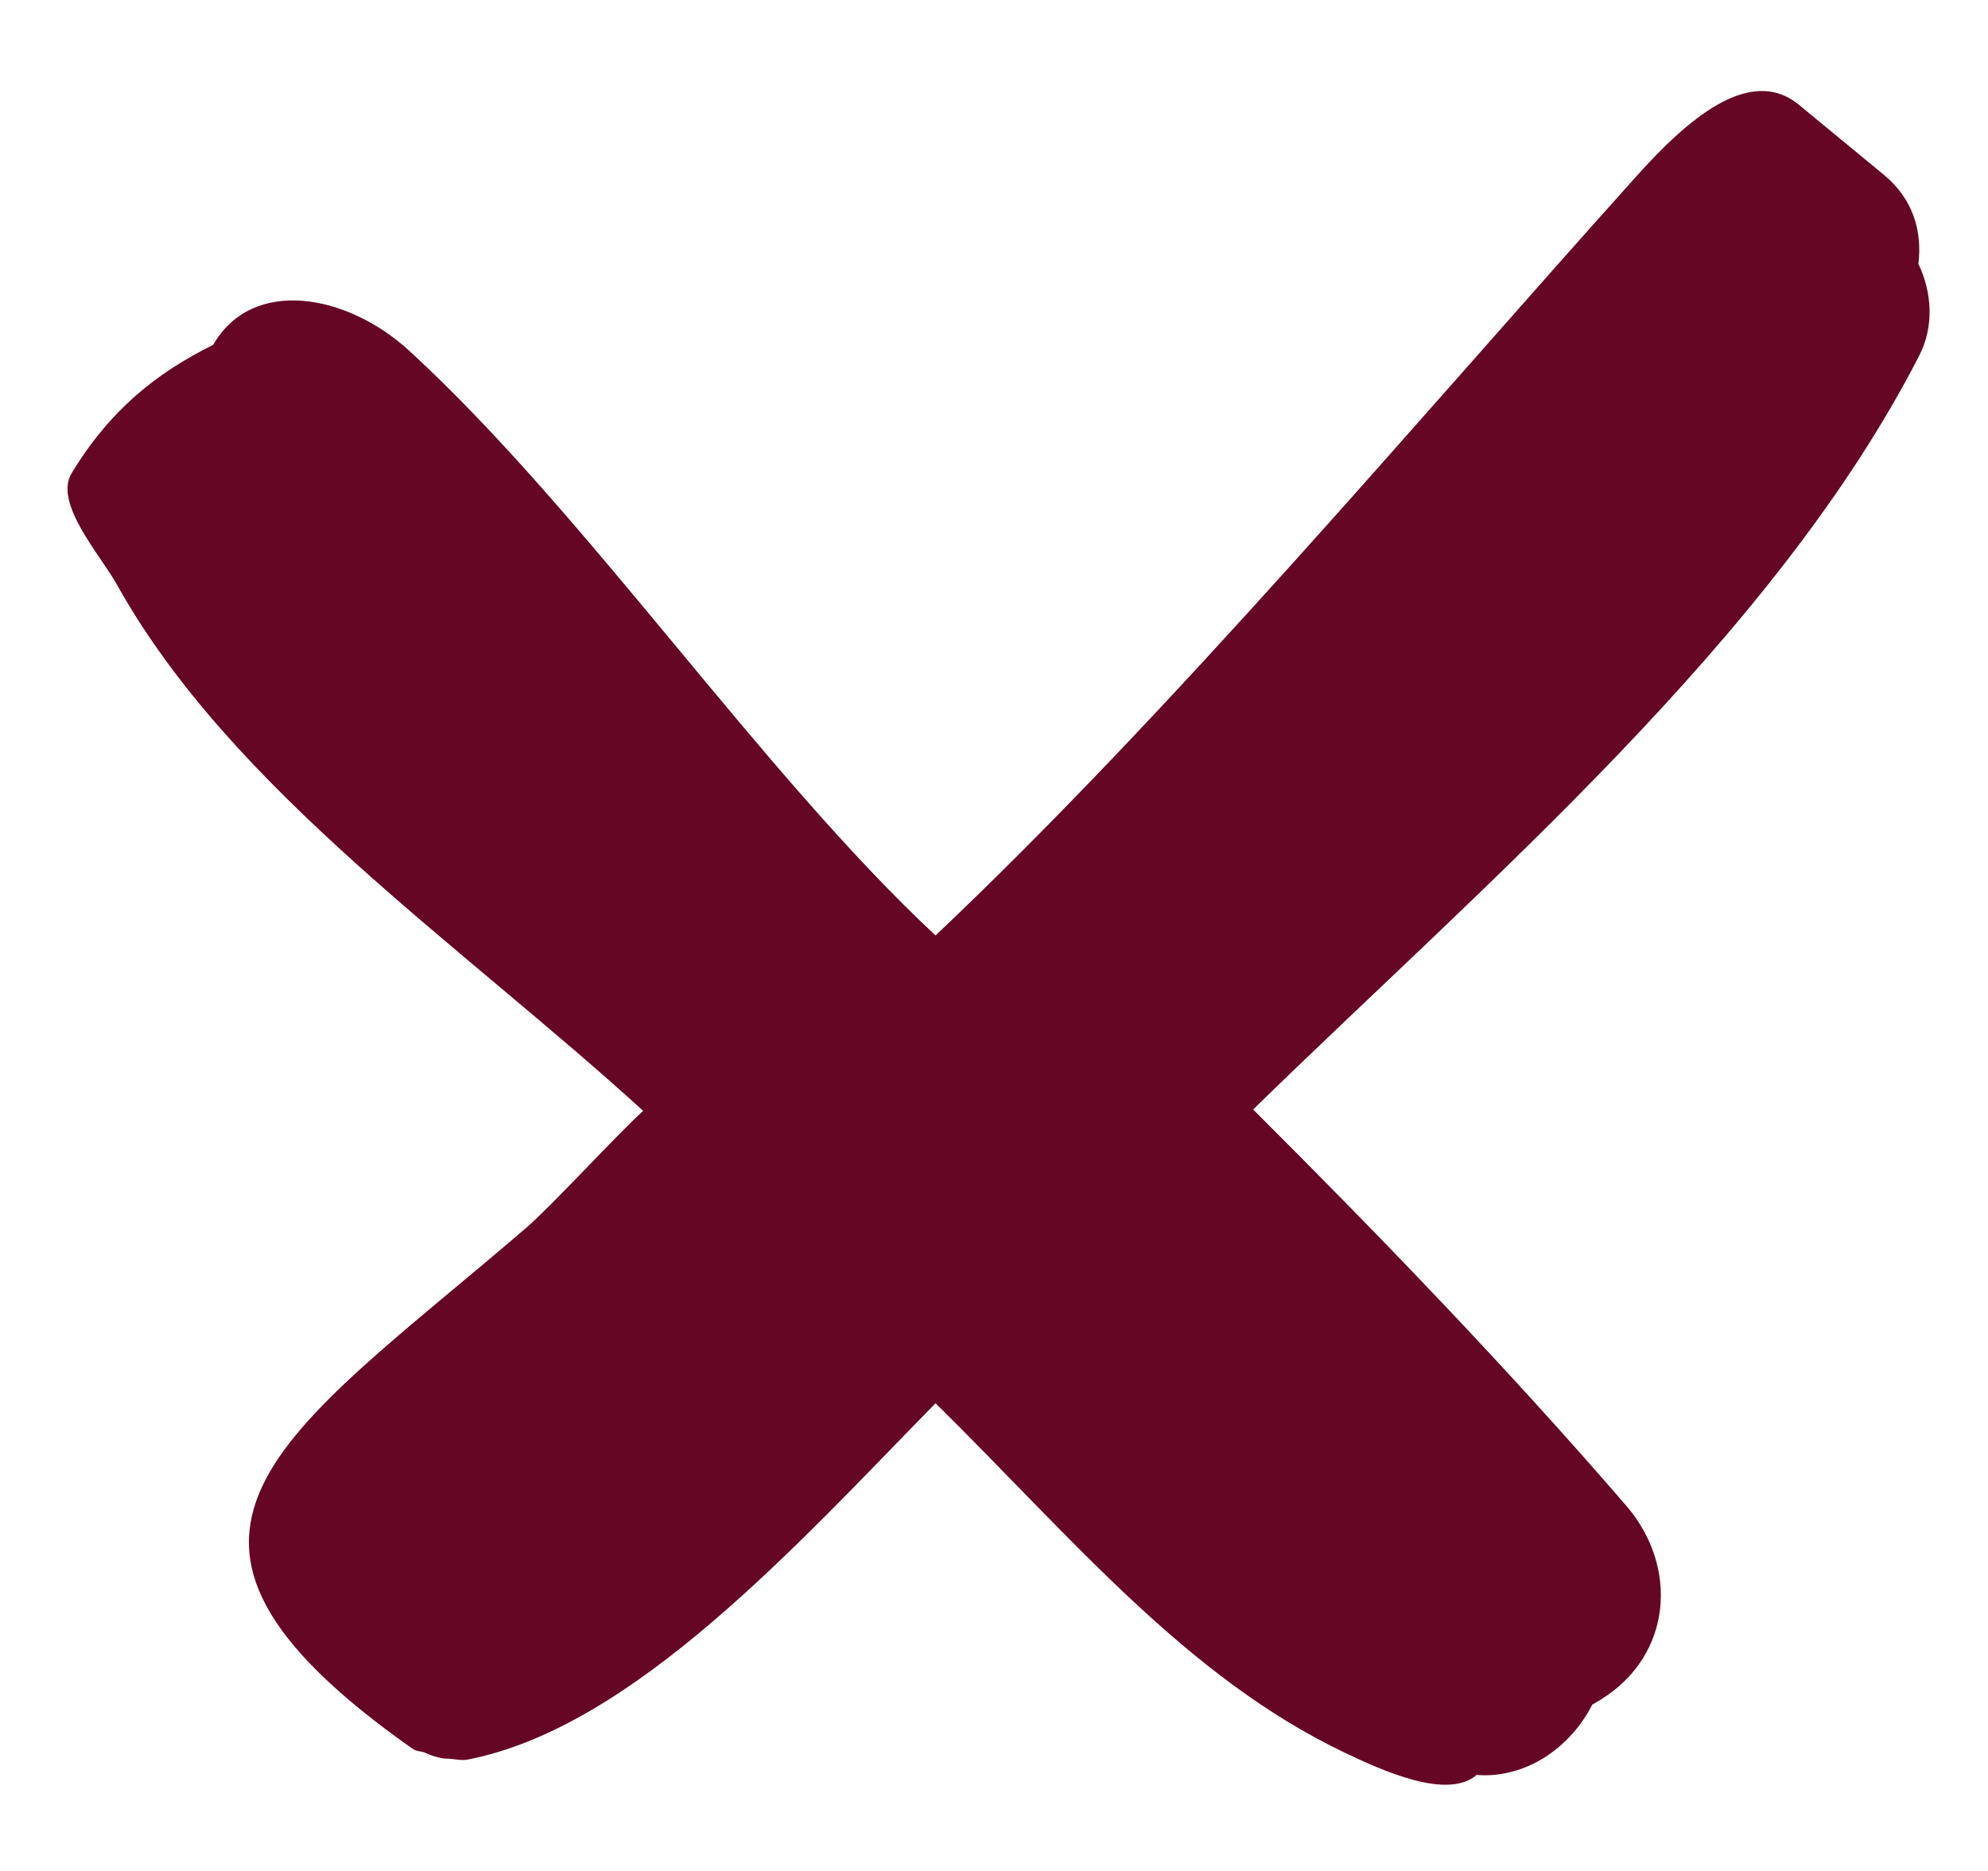 <svg width="17" height="16" viewBox="0 0 17 16" fill="none" xmlns="http://www.w3.org/2000/svg">
<g clip-path="url(#clip0_2202_11785)">
<path d="M16.411 3.043C16.542 2.788 16.52 2.498 16.405 2.257C16.437 1.983 16.366 1.705 16.106 1.492C15.865 1.293 15.624 1.095 15.383 0.896C14.959 0.547 14.413 1.041 14 1.5C12.127 3.585 10.031 6.078 8 8C6.49 6.589 5.018 4.393 3.5 3C2.968 2.511 2.158 2.366 1.823 2.949C1.335 3.191 0.94 3.507 0.613 4.046C0.457 4.303 0.856 4.742 1 5C1.98 6.756 3.943 8.079 5.5 9.5C5.292 9.686 4.713 10.317 4.5 10.5C2.402 12.301 0.903 13.108 3.528 14.955C3.563 14.98 3.599 14.974 3.635 14.989C3.685 15.012 3.734 15.028 3.789 15.038C3.807 15.038 3.823 15.041 3.84 15.04C3.894 15.044 3.947 15.058 4.002 15.047C5.413 14.771 6.809 13.218 8 12C9.16 13.143 10.142 14.341 11.5 14.989C11.823 15.143 12.378 15.395 12.627 15.179C13.044 15.211 13.425 14.951 13.616 14.578C13.645 14.561 13.663 14.551 13.693 14.532C14.3 14.153 14.356 13.398 13.907 12.877C12.893 11.702 11.815 10.585 10.716 9.488C12.694 7.555 15.165 5.47 16.411 3.043Z" fill="#660625"/>
</g>
<defs>
<clipPath id="clip0_2202_11785">
<rect width="16" height="16" fill="white" transform="translate(0.5)"/>
</clipPath>
</defs>
</svg>
